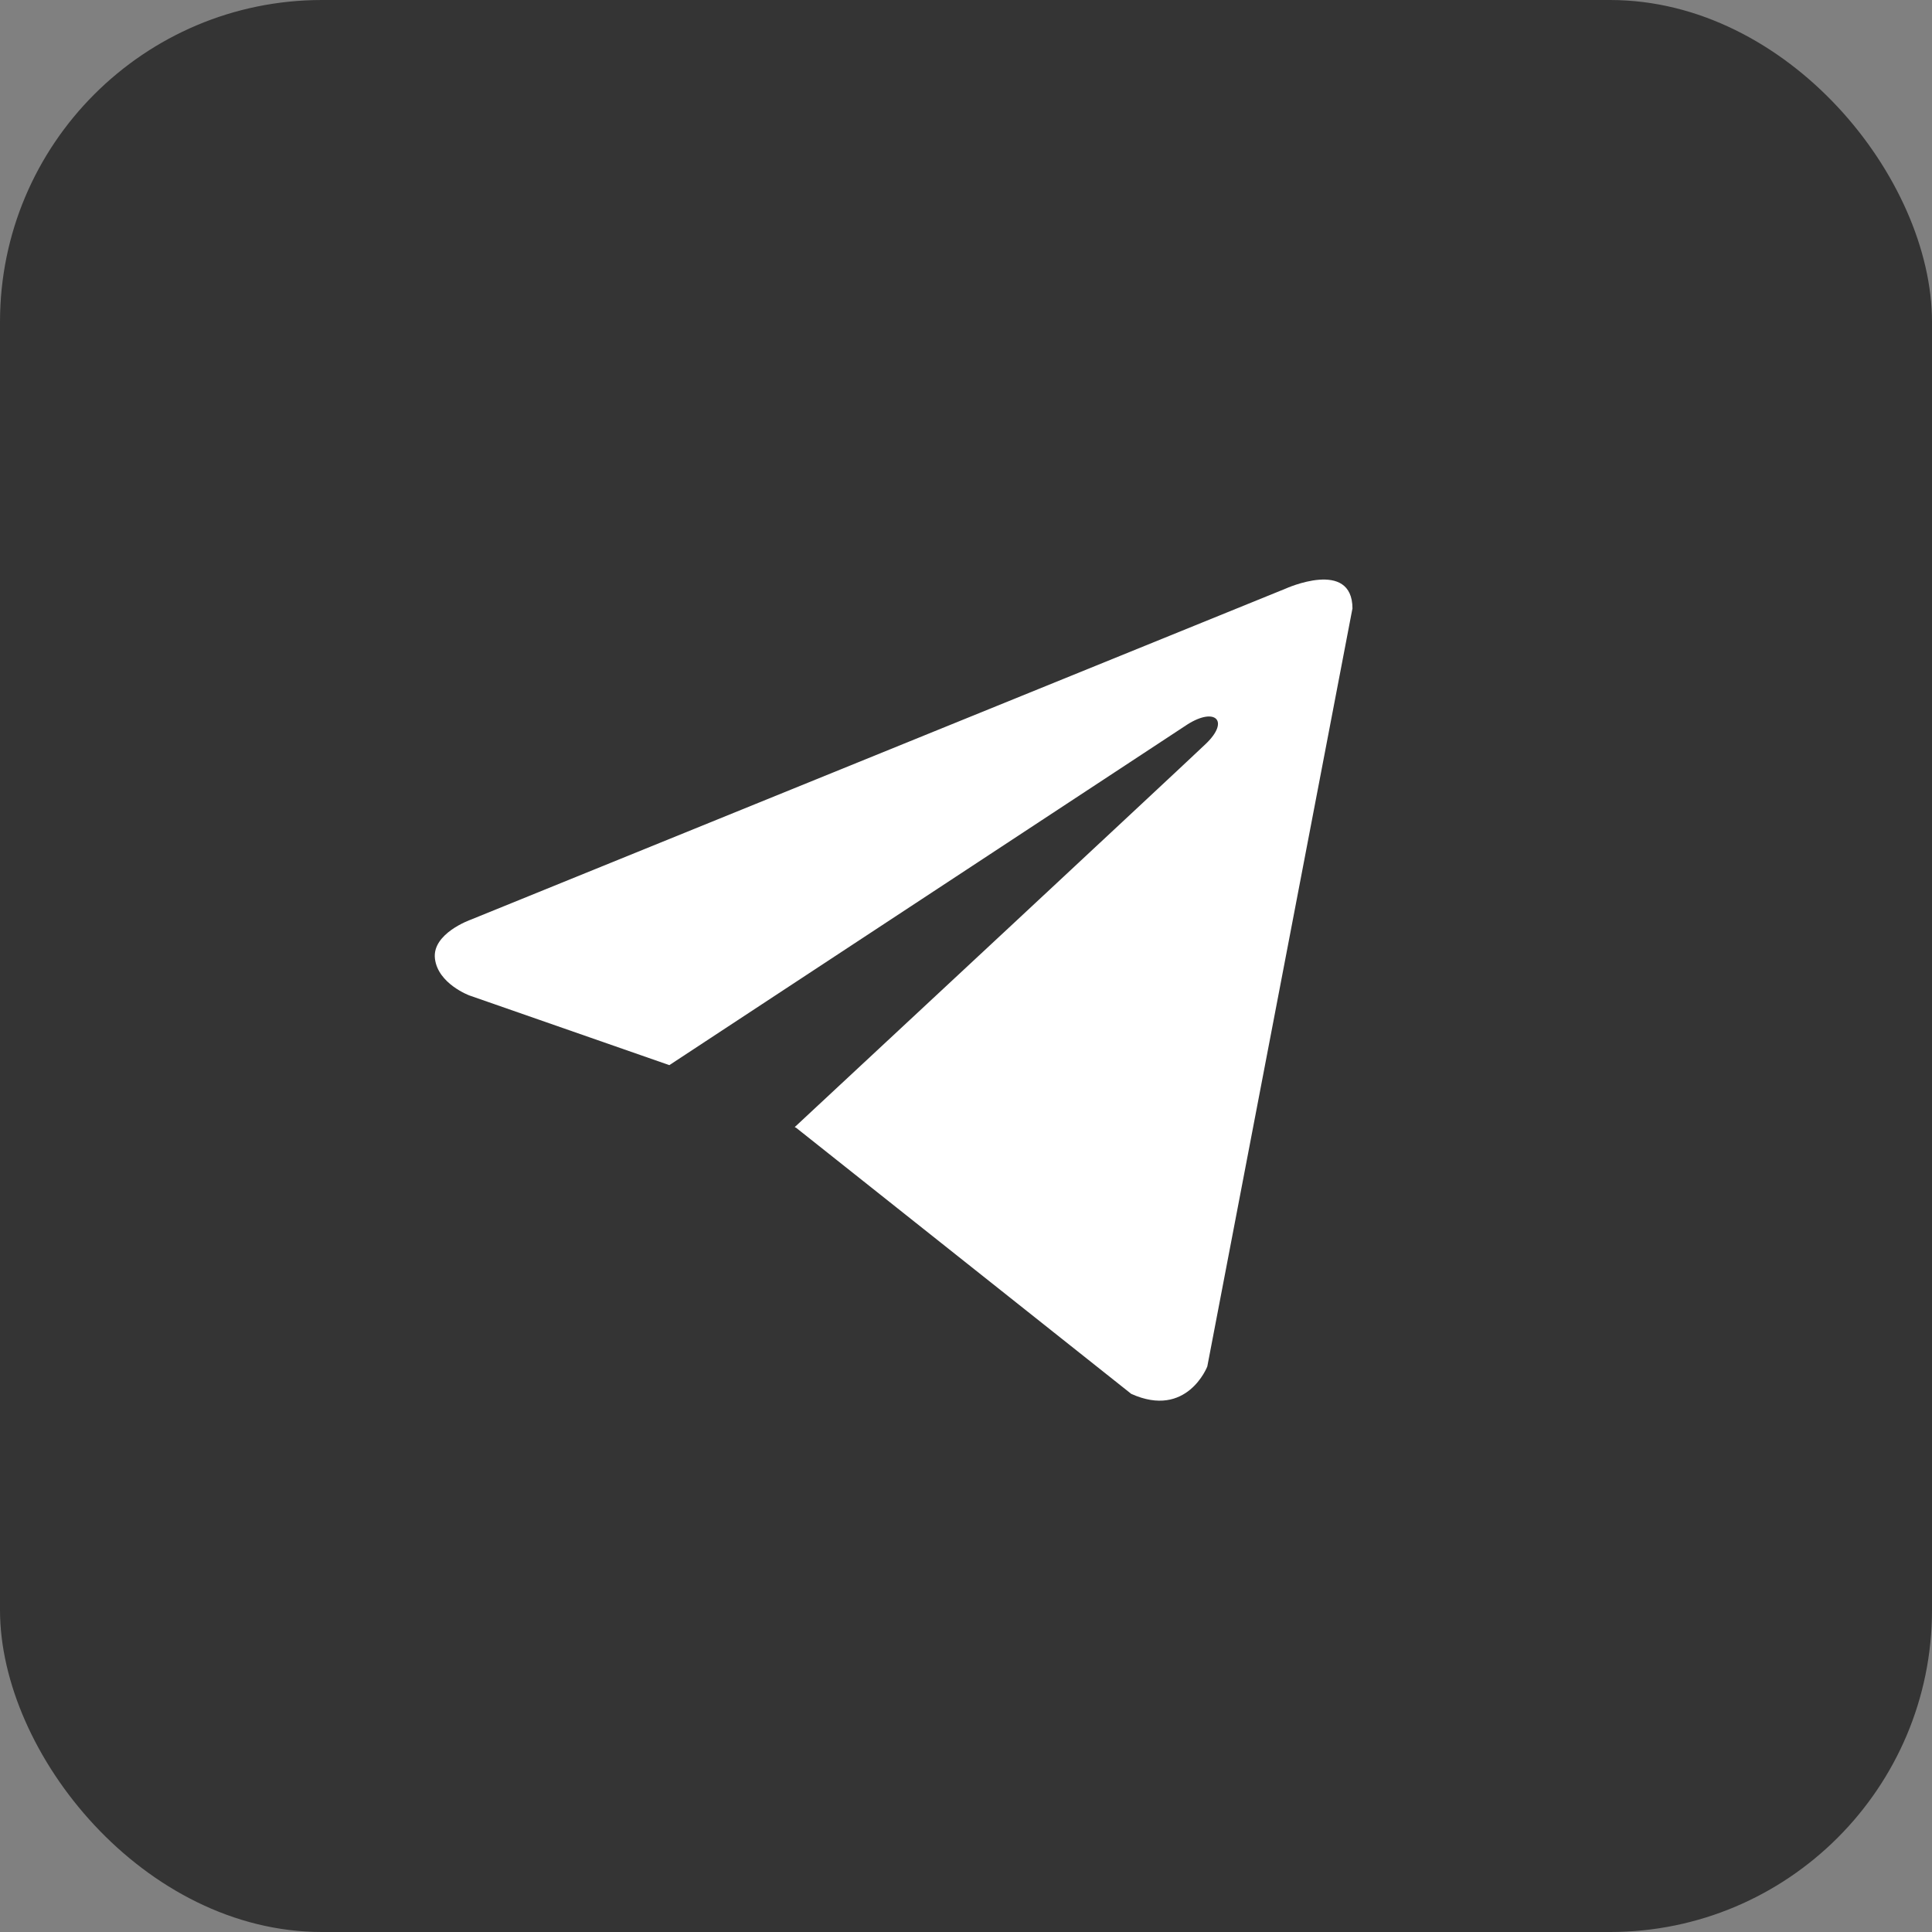 <svg width="48" height="48" fill="none" xmlns="http://www.w3.org/2000/svg"><rect width="100%" height="100%" fill="#808080" stroke="none"/><g clip-path="url(#clip0_318_29176)"><rect width="48" height="48" rx="8" fill="#343434"/><path d="M33.6 15.123L29.995 33.95s-.504 1.305-1.89.68l-8.322-6.608-.038-.02c1.124-1.044 9.84-9.16 10.22-9.528.59-.57.224-.909-.46-.478L16.63 26.463l-4.967-1.731s-.782-.288-.857-.914c-.076-.627.883-.966.883-.966l20.248-8.226s1.665-.758 1.665.496z" fill="#fff"/></g><defs><clipPath id="clip0_318_29176"><rect width="48" height="48" rx="8" fill="#fff"/></clipPath></defs></svg>